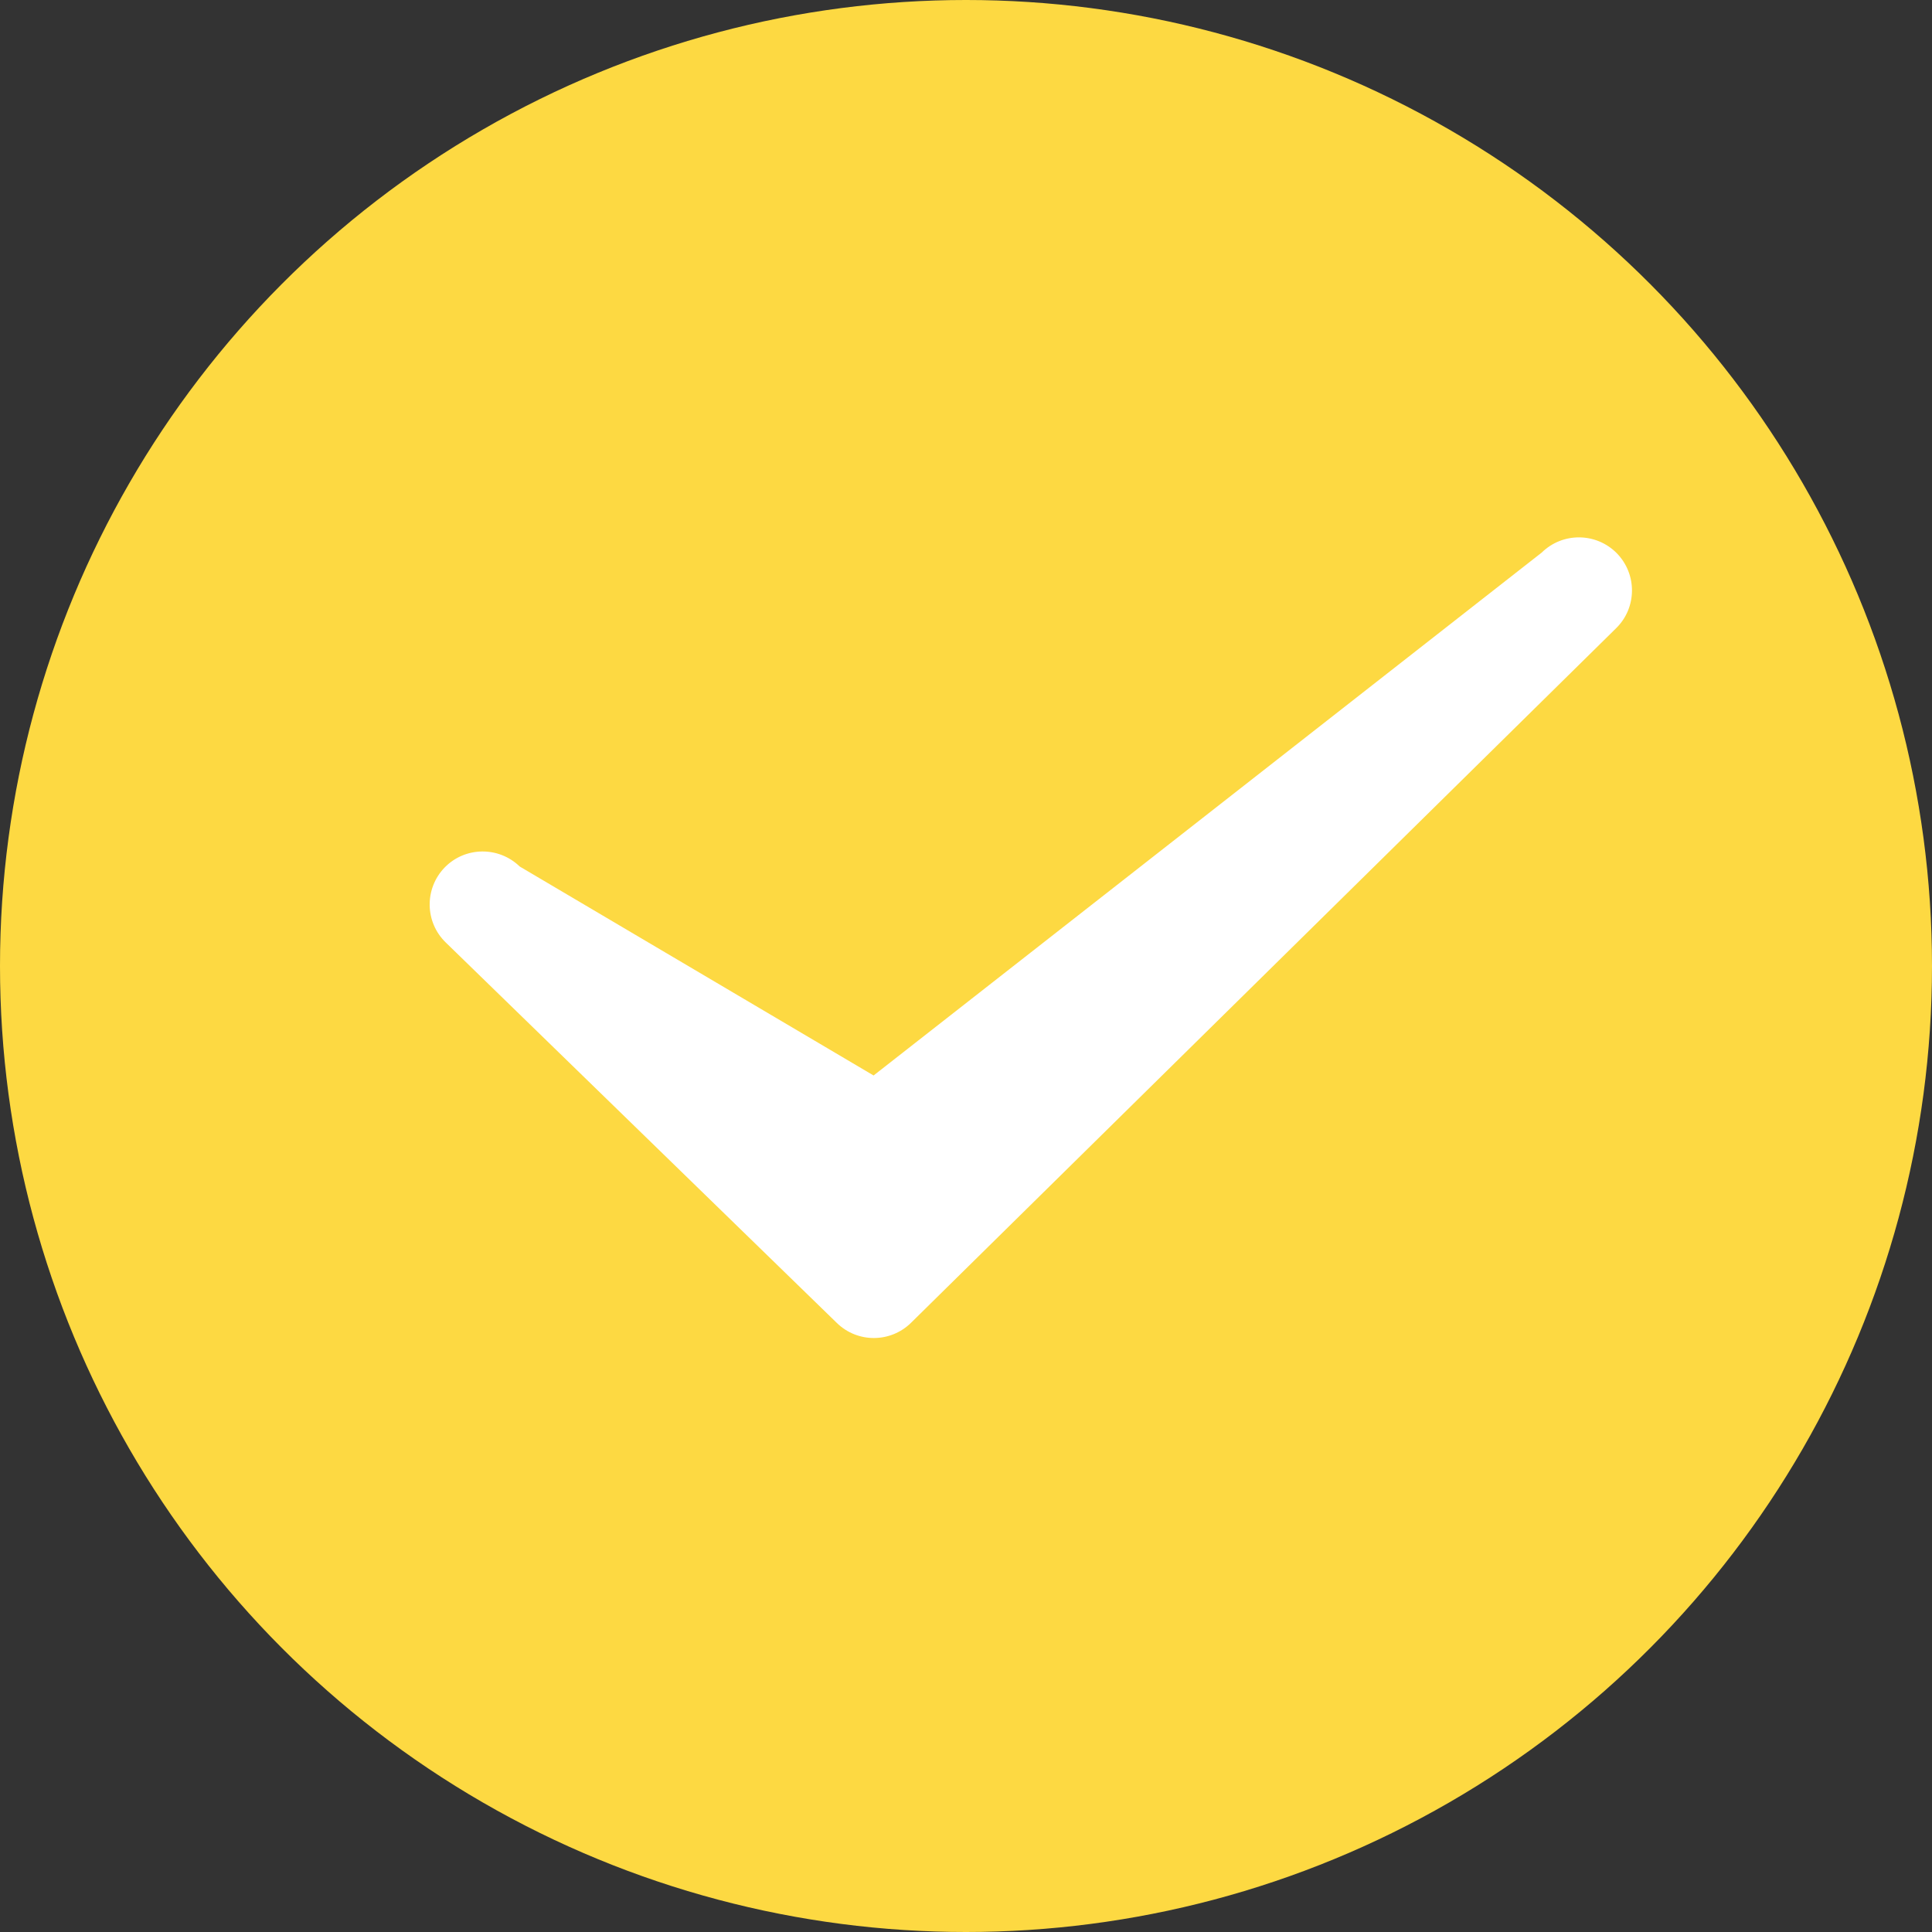 <?xml version="1.0" encoding="UTF-8"?>
<svg width="18px" height="18px" viewBox="0 0 18 18" version="1.1" xmlns="http://www.w3.org/2000/svg" xmlns:xlink="http://www.w3.org/1999/xlink">
    <rect x="0" y="0" width="18" height="18" fill="#333333" stroke="none"/>
    <!-- Generator: Sketch 43.2 (39069) - http://www.bohemiancoding.com/sketch -->
    <title>Group 2 Copy</title>
    <desc>Created with Sketch.</desc>
    <defs></defs>
    <g id="Page-1" stroke="none" stroke-width="1" fill="none" fill-rule="evenodd">
        <g id="入住-客服" transform="translate(-300, -309)">
            <g id="Group-2-Copy" transform="translate(300, 309)">
                <circle id="Oval-17" fill="#FDD942" cx="9" cy="9" r="9"></circle>
                <g id="勾" transform="translate(4, 5)" fill-rule="nonzero" fill="#FFFFFF">
                    <path d="M0.153,3.781 C-0.043,3.591 -0.047,3.278 0.143,3.082 C0.333,2.887 0.646,2.883 0.842,3.073 L4.139,5.02 L10.364,0.148 C10.559,-0.043 10.871,-0.04 11.063,0.154 C11.254,0.349 11.252,0.662 11.057,0.853 L4.488,7.324 C4.297,7.512 3.99,7.514 3.797,7.326 L0.153,3.781 Z" id="Shape"></path>
                </g>
            </g>
        </g>
    </g>
</svg>